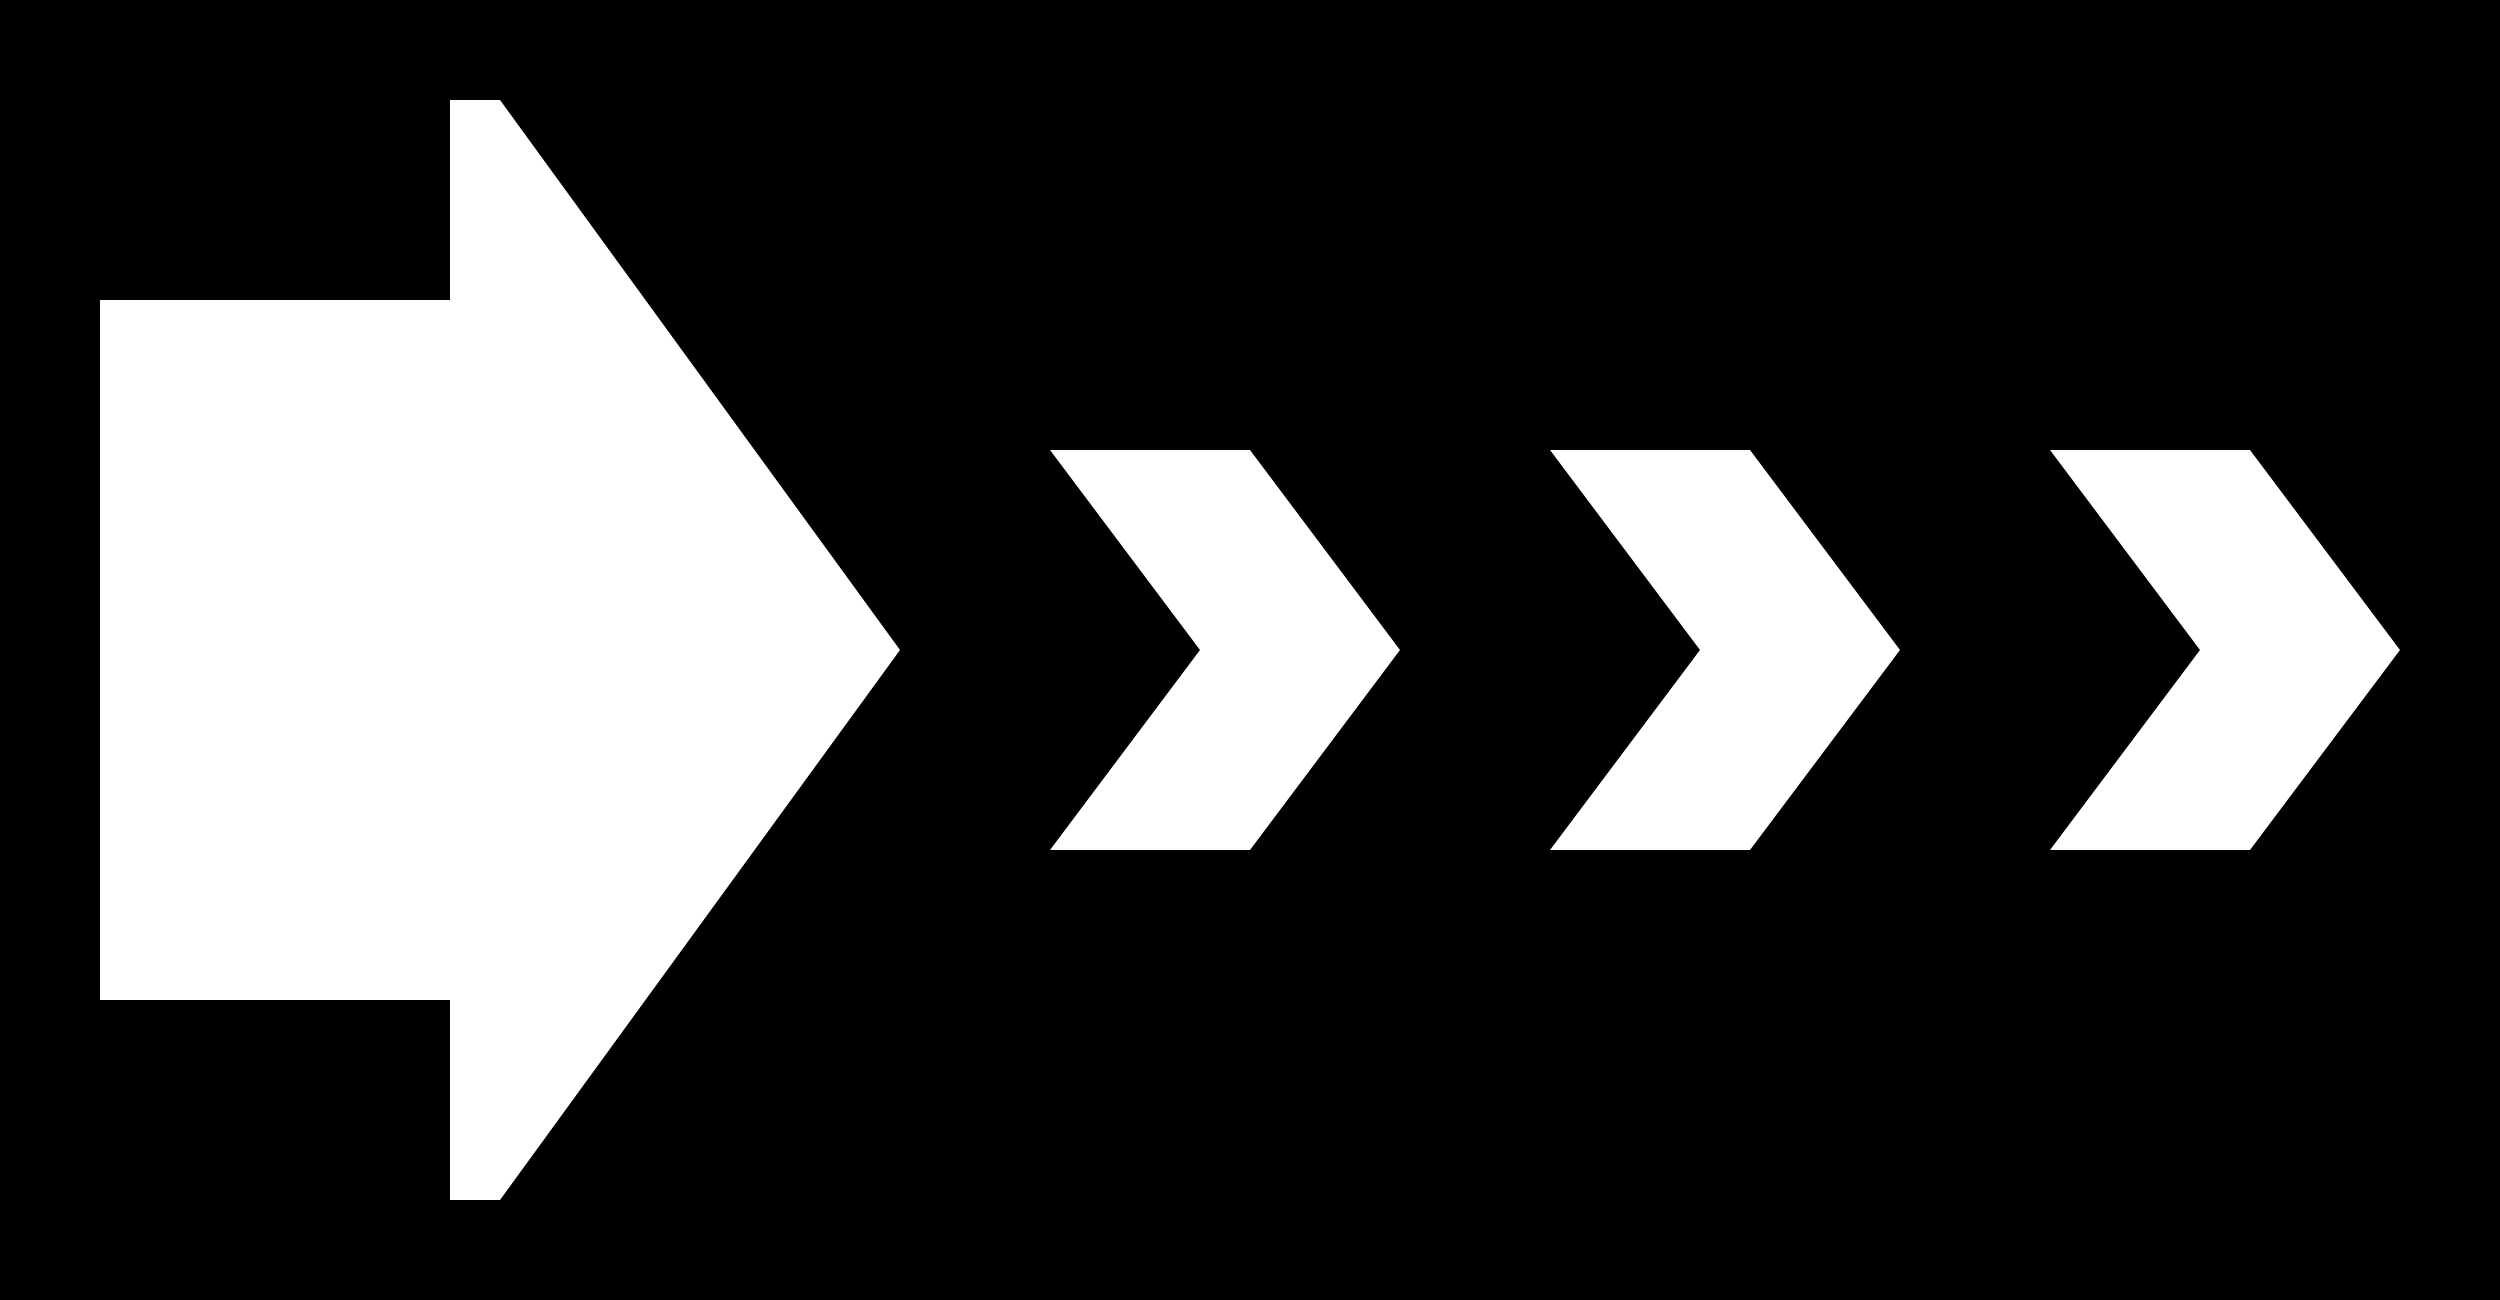 <?xml version="1.0" encoding="utf-8"?>
<!-- Generator: Adobe Illustrator 25.4.1, SVG Export Plug-In . SVG Version: 6.00 Build 0)  -->
<svg version="1.1" baseProfile="tiny" id="Layer_1" xmlns="http://www.w3.org/2000/svg" xmlns:xlink="http://www.w3.org/1999/xlink"
	 x="0px" y="0px" viewBox="0 0 50 26" overflow="visible" xml:space="preserve">
<path d="M50,26H0V0h50V26z M45,9h-4l3,4l-3,4h4l3-4L45,9z M35,9h-4l3,4l-3,4h4l3-4L35,9z M25,9h-4l3,4l-3,4h4l3-4L25,9z M10,2H9v4H2
	v14l7,0v4h1l8-11L10,2z"/>
</svg>
